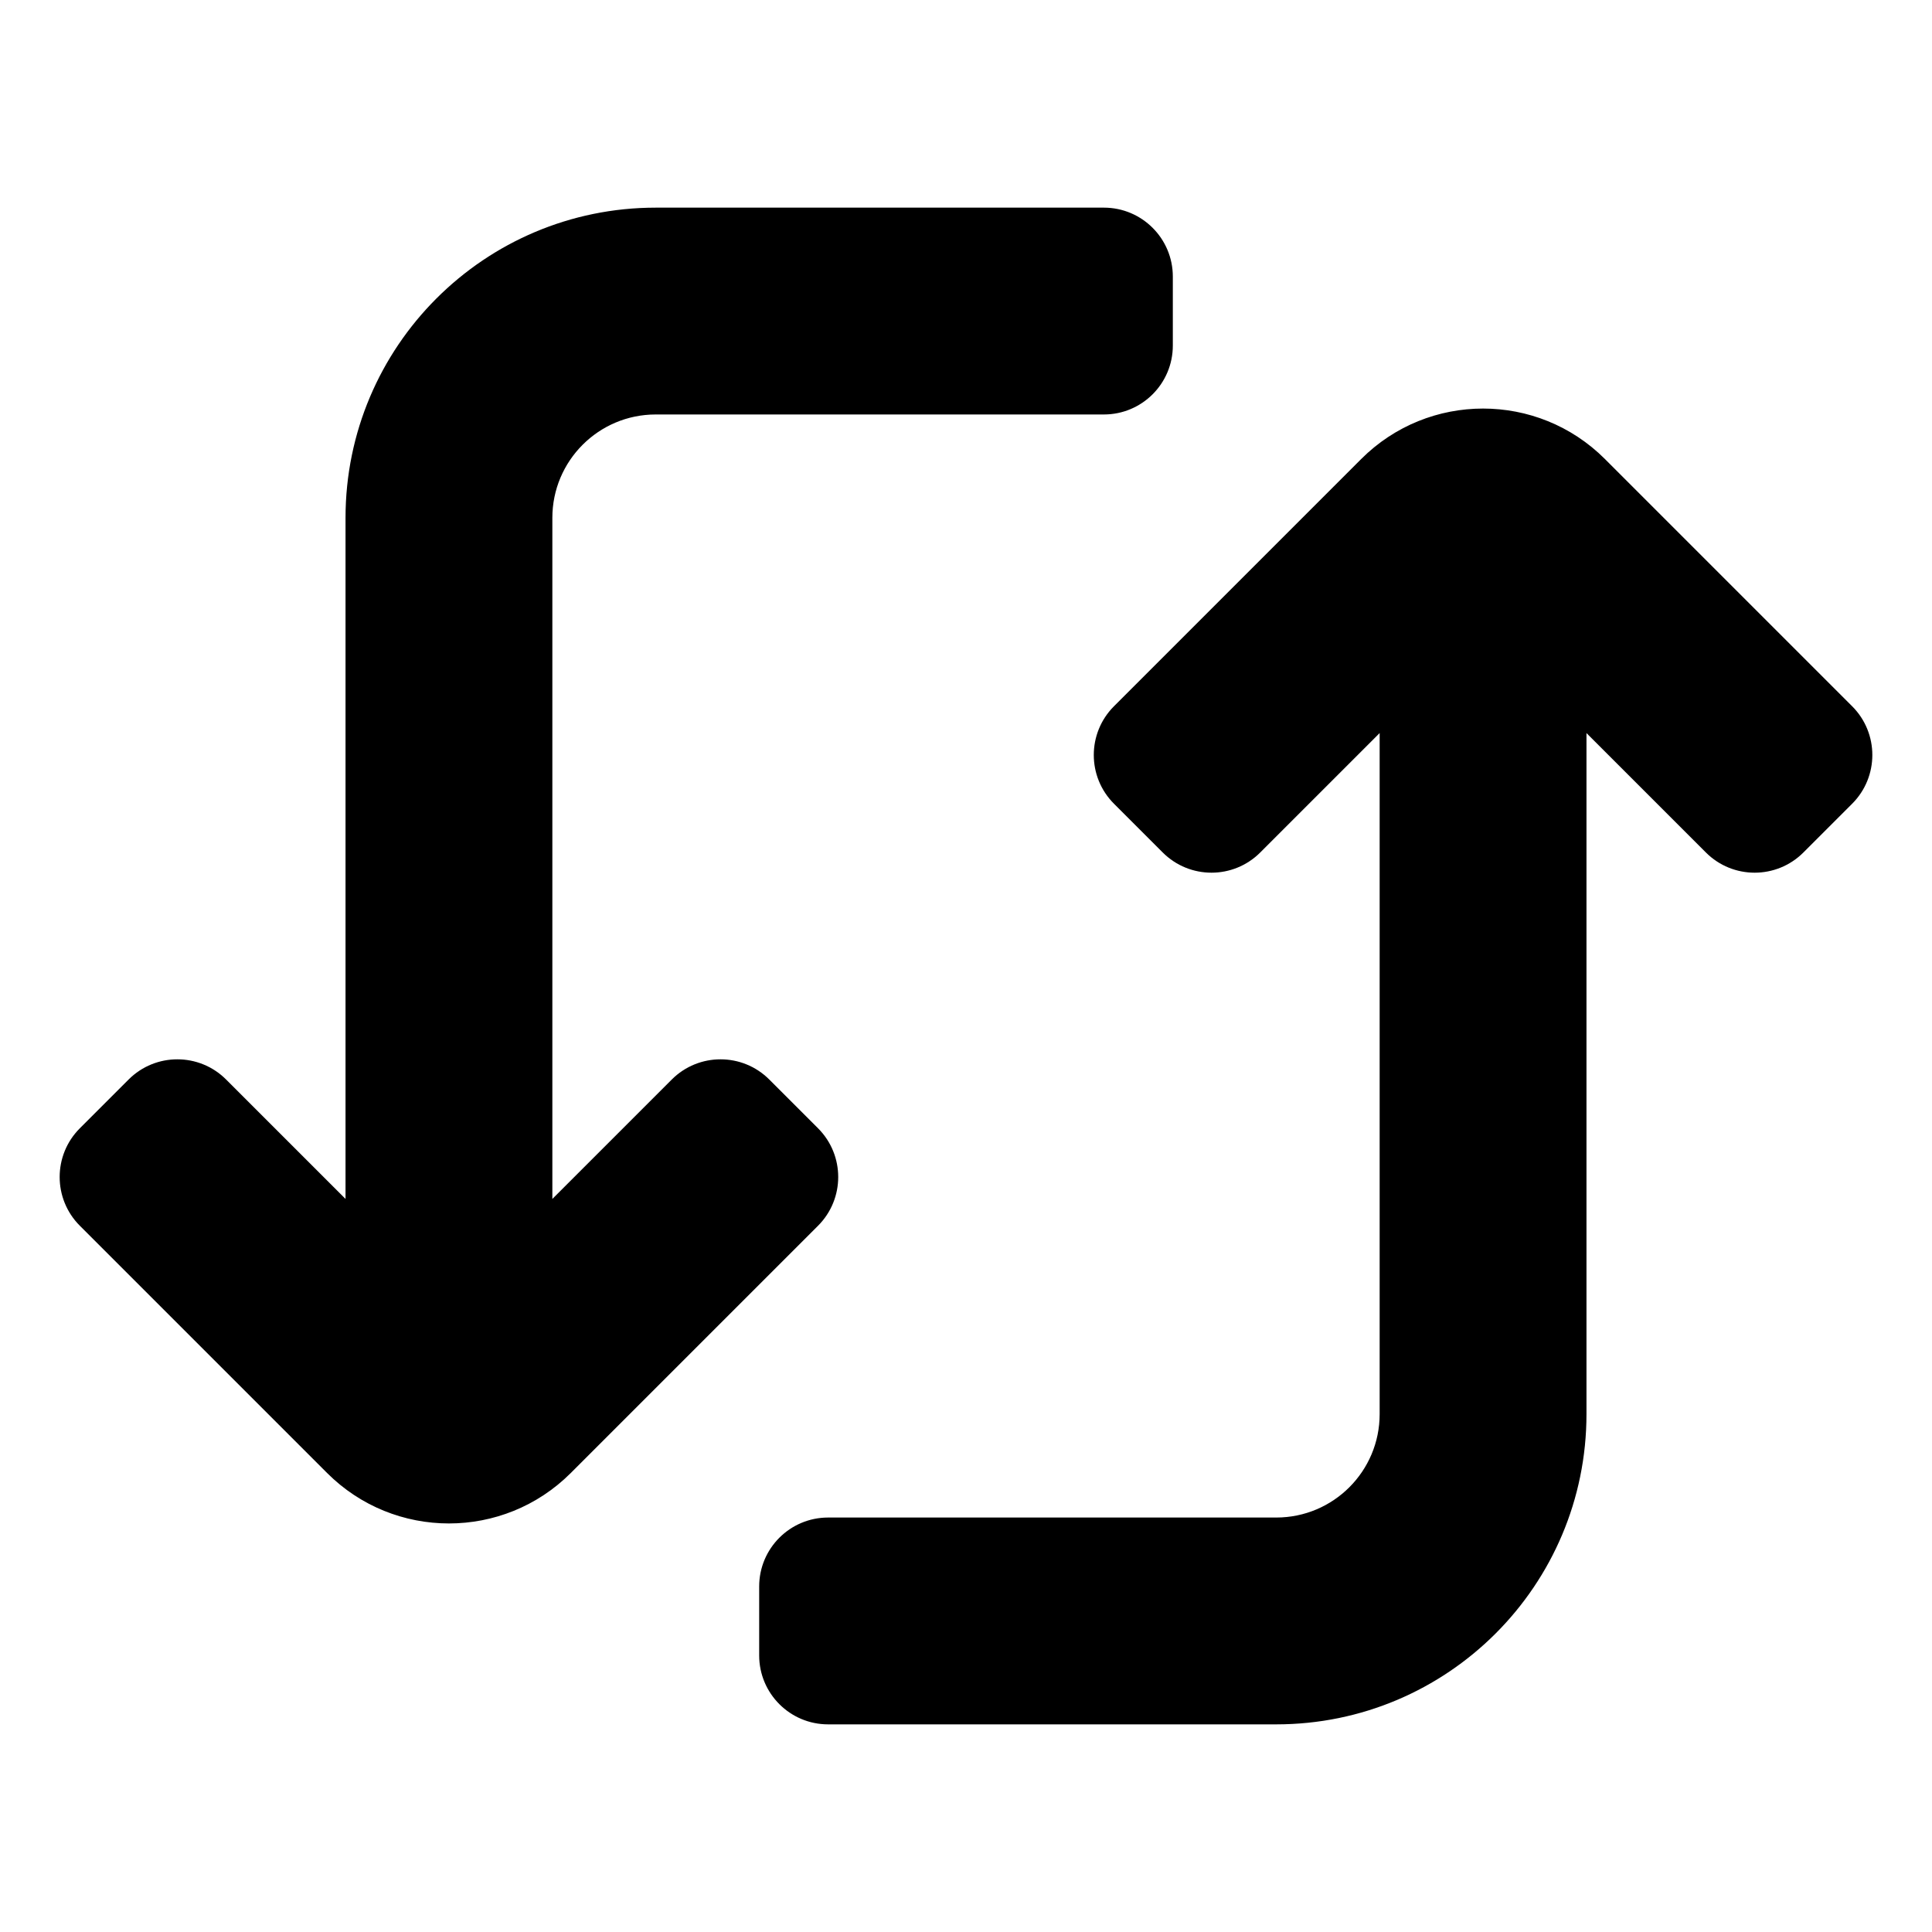 <svg height="642" viewBox="0 0 642 642" width="642" xmlns="http://www.w3.org/2000/svg"><path d="m533.317 152.537 82.147 82.147c8.946 8.948 8.946 23.452 0 32.398l-16.201 16.199c-8.946 8.948-23.45 8.948-32.398 0l-39.683-39.683v226.312c0 56.936-46.155 103.091-103.091 103.091h-148.909c-12.653 0-22.909-10.256-22.909-22.909v-22.909c0-12.653 10.256-22.909 22.909-22.909h148.909c18.978 0 34.364-15.386 34.364-34.364v-226.312l-39.683 39.683c-8.948 8.948-23.452 8.948-32.398 0l-16.201-16.199c-8.946-8.946-8.946-23.45 0-32.398l82.147-82.147c22.366-22.366 58.631-22.366 80.997 0zm-166.499-83.537c12.653 0 22.909 10.257 22.909 22.909v22.909c0 12.652-10.256 22.909-22.909 22.909h-148.909c-18.979 0-34.364 15.385-34.364 34.364v226.312l39.684-39.683c8.948-8.948 23.451-8.948 32.397 0l16.201 16.199c8.946 8.946 8.946 23.45 0 32.398l-82.148 82.147c-22.366 22.366-58.629 22.366-80.996 0l-82.147-82.147c-8.947-8.948-8.947-23.452 0-32.398l16.199-16.199c8.947-8.948 23.452-8.948 32.398 0l39.684 39.683v-226.312c0-56.936 46.155-103.091 103.091-103.091z"/></svg>